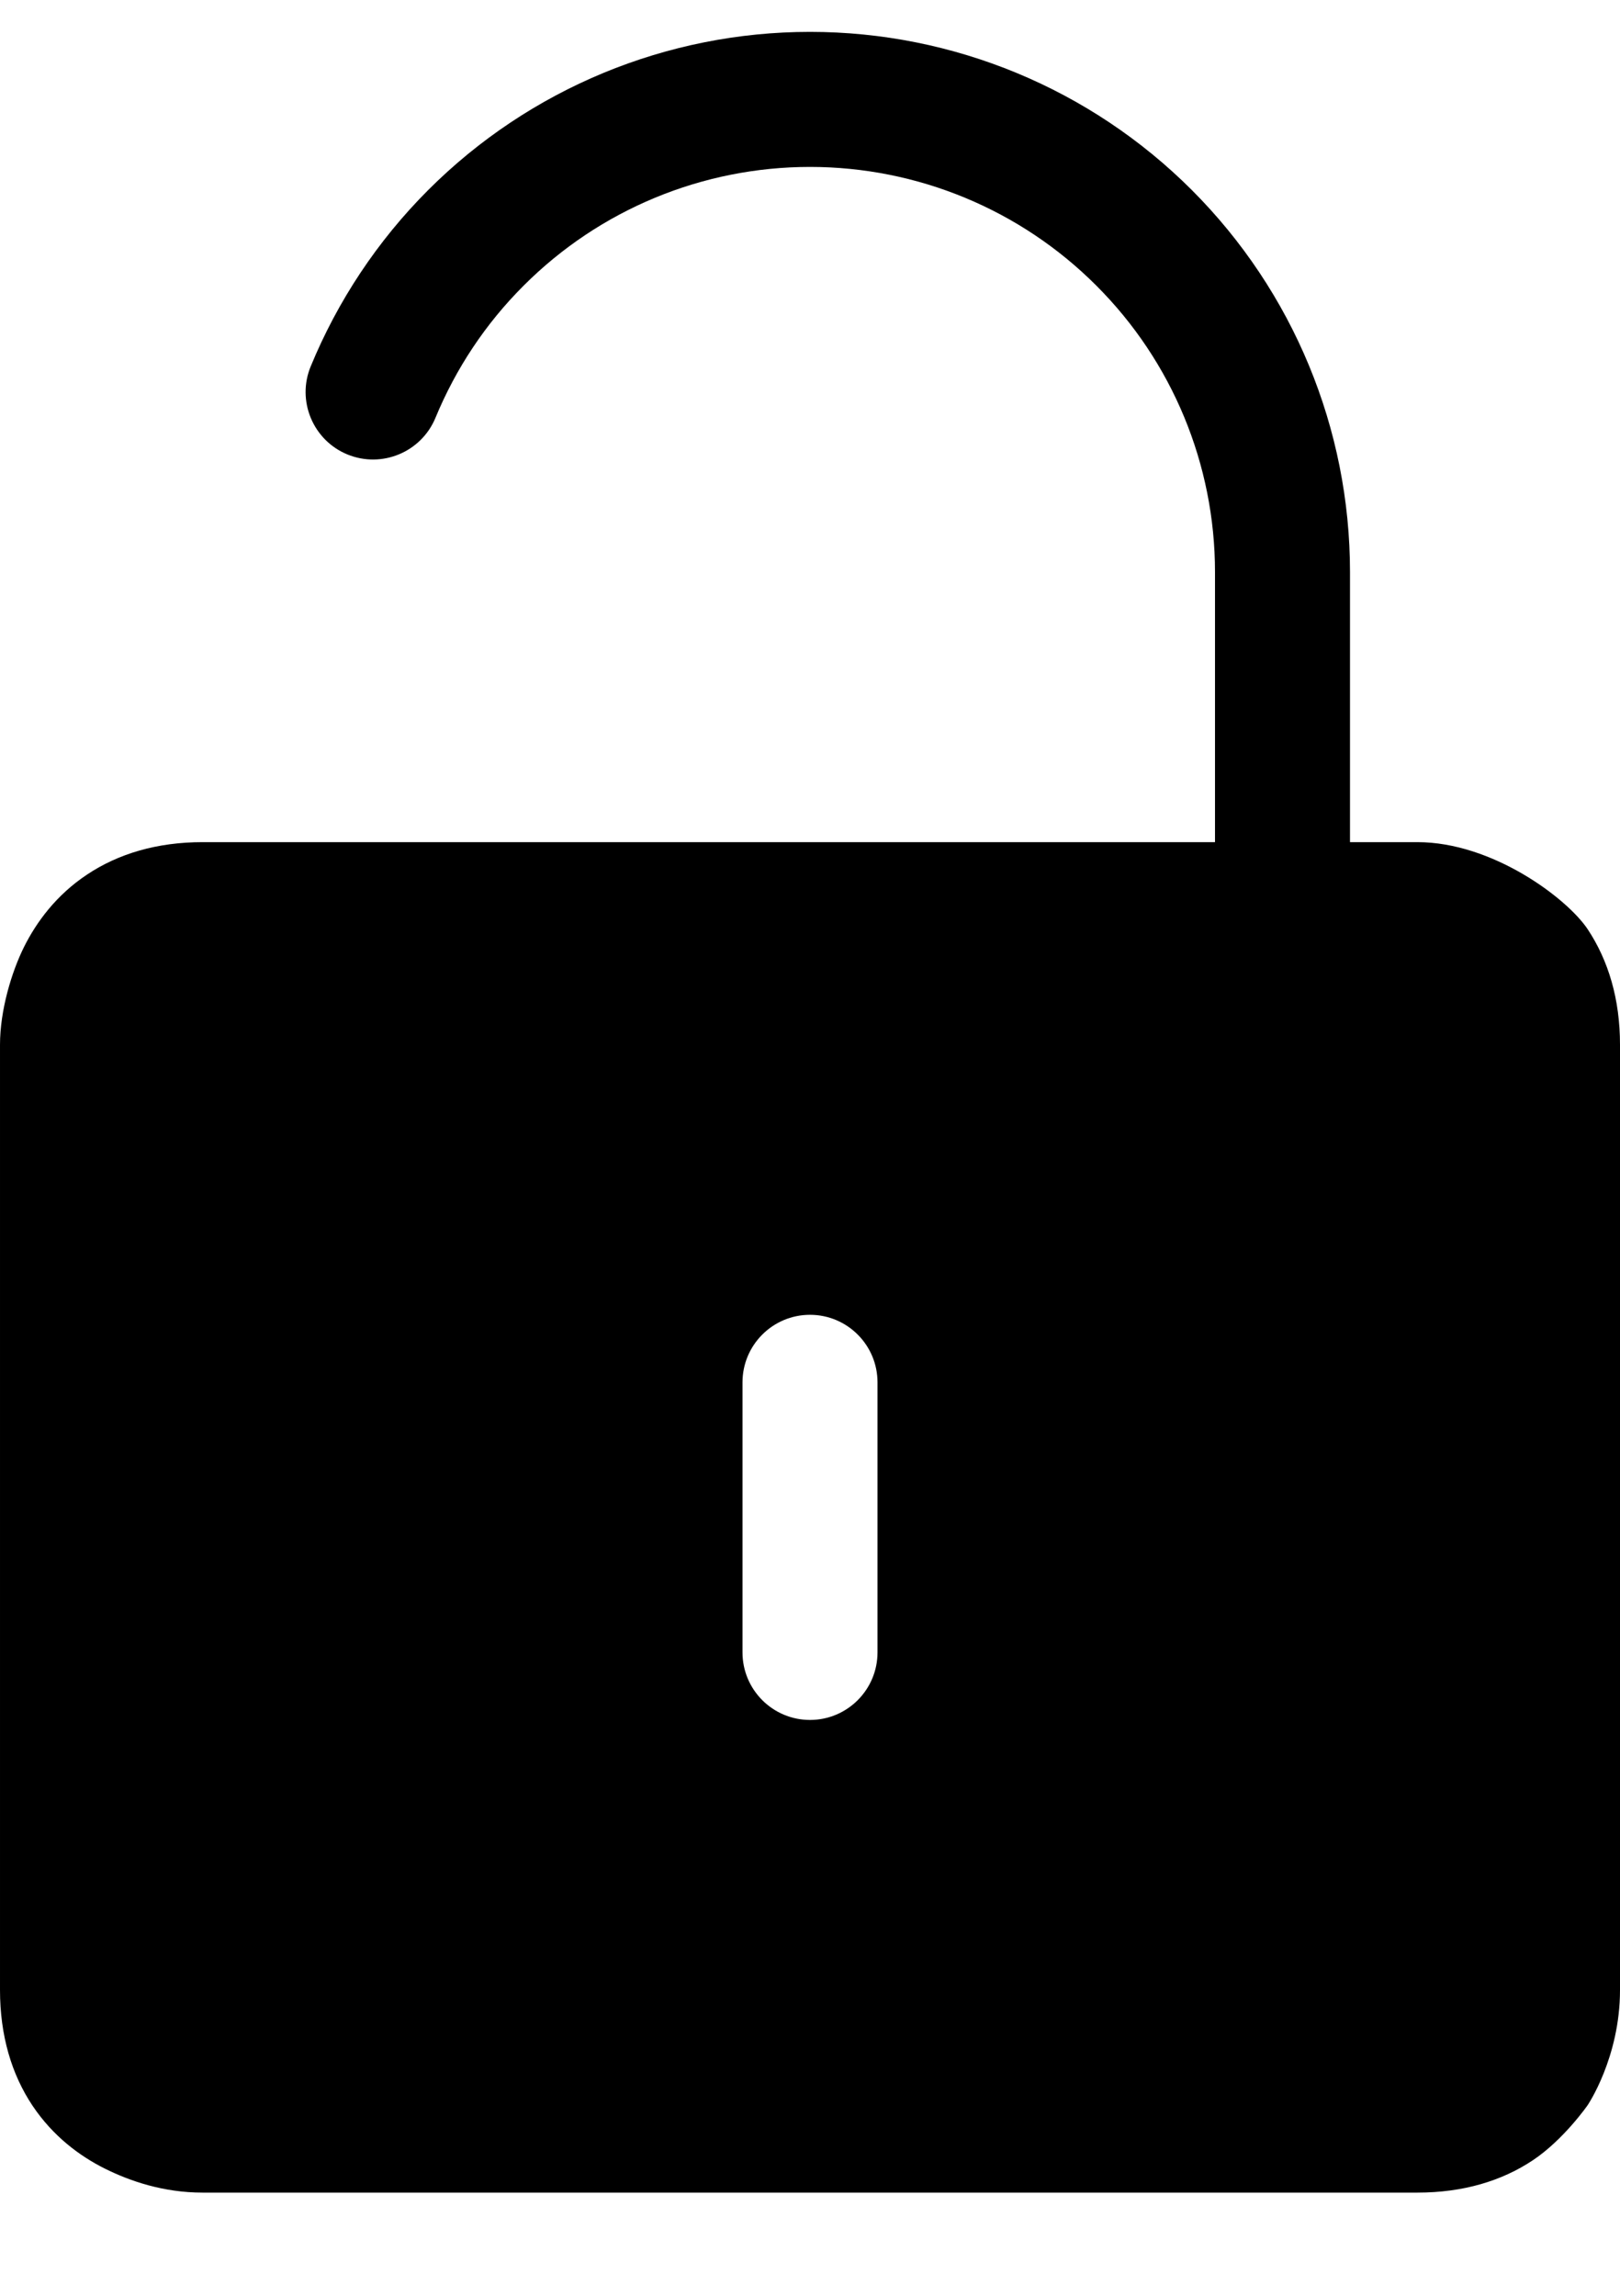 <svg width="12" height="17" viewBox="0 0 12 17" fill="none" xmlns="http://www.w3.org/2000/svg">
<path fill-rule="evenodd" clip-rule="evenodd" d="M3.879 2.115C4.441 1.552 5.204 1.236 6 1.236C6.796 1.236 7.559 1.552 8.121 2.115C8.684 2.677 9 3.44 9 4.236V6.236H1.5C1.163 6.236 0.876 6.322 0.645 6.476C0.416 6.628 0.27 6.828 0.178 7.012C0.086 7.197 4.92454e-05 7.481 4.06965e-05 7.736C-5.08706e-05 10.47 4.06965e-05 14.736 4.06965e-05 14.736C4.06965e-05 15.073 0.086 15.36 0.24 15.591C0.393 15.82 0.592 15.966 0.776 16.058C0.961 16.15 1.209 16.236 1.5 16.236H10.5C10.838 16.236 11.124 16.15 11.355 15.996C11.584 15.843 11.76 15.589 11.76 15.589C11.76 15.589 12 15.236 12 14.736V7.736C12 7.398 11.914 7.112 11.76 6.88C11.605 6.649 11.053 6.236 10.5 6.236H10V4.236C10 3.175 9.579 2.158 8.828 1.407C8.078 0.657 7.061 0.236 6 0.236C4.939 0.236 3.922 0.657 3.172 1.407C2.795 1.784 2.501 2.229 2.302 2.712C2.196 2.967 2.318 3.26 2.573 3.365C2.829 3.47 3.121 3.348 3.226 3.093C3.376 2.73 3.596 2.397 3.879 2.115ZM6 9.736C6.276 9.736 6.5 9.96 6.5 10.236V12.236C6.5 12.512 6.276 12.736 6 12.736C5.724 12.736 5.5 12.512 5.5 12.236V10.236C5.5 9.96 5.724 9.736 6 9.736Z" fill="black"/>
</svg>
